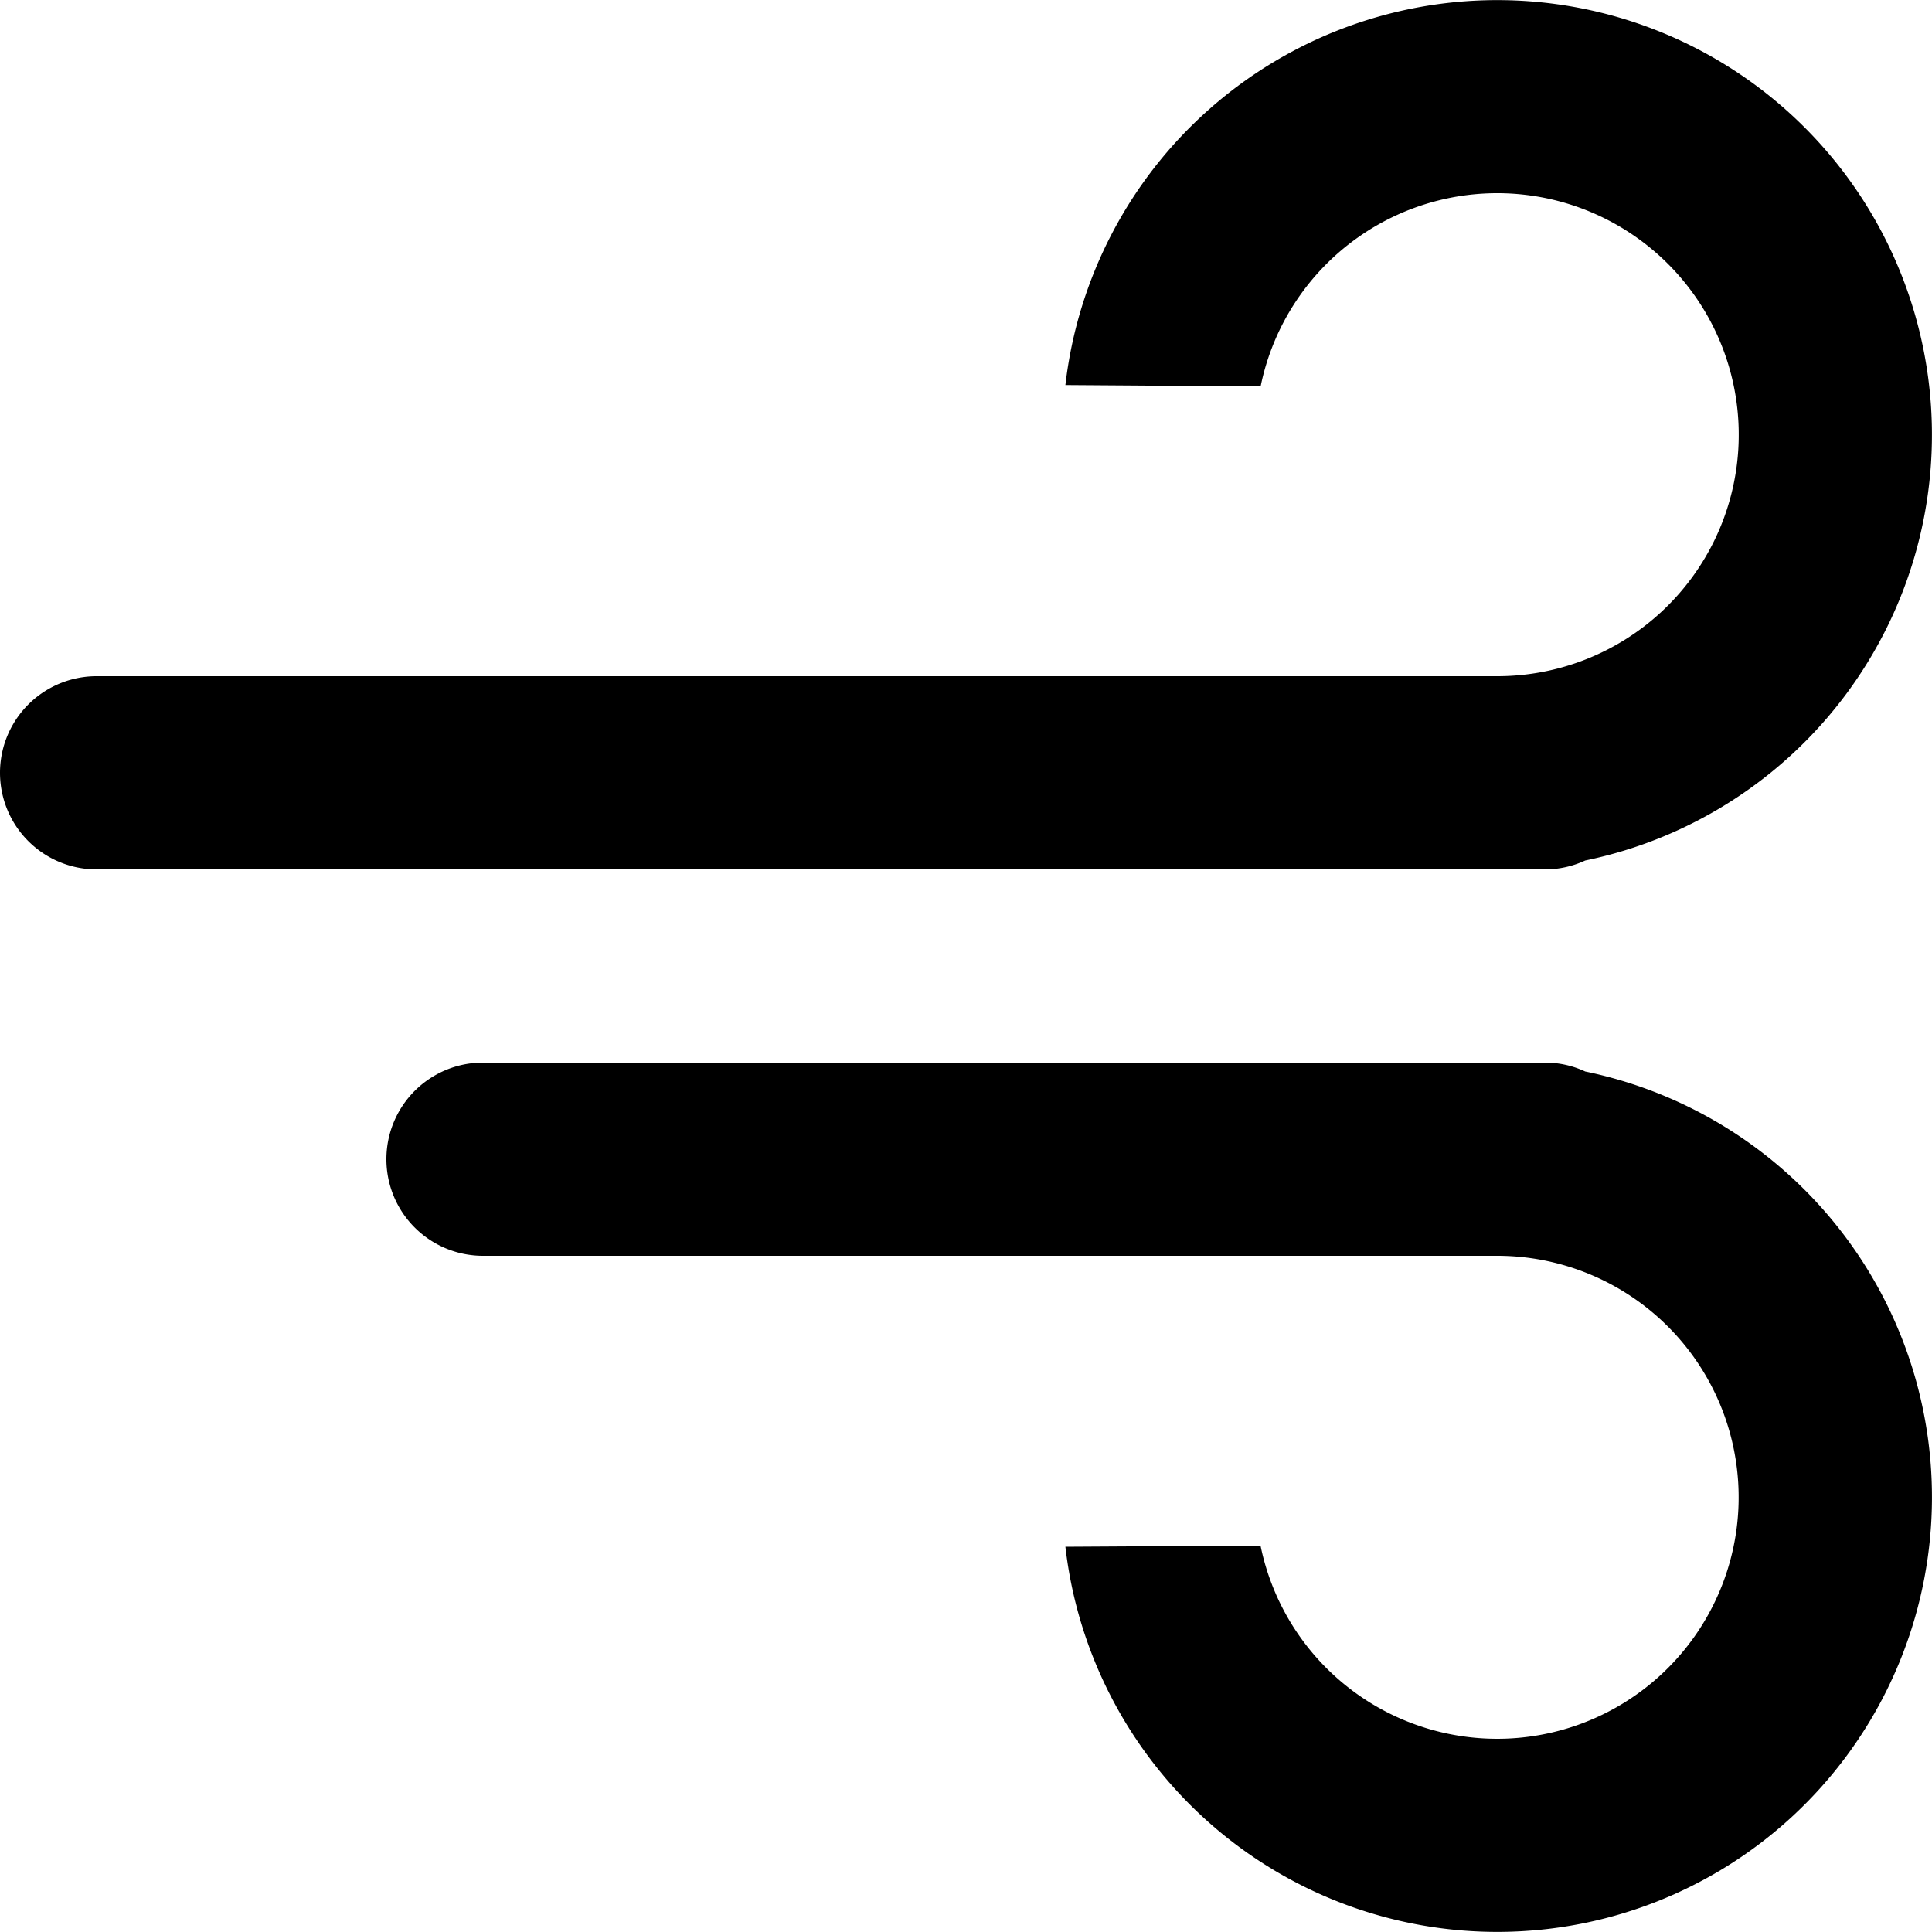 <svg xmlns="http://www.w3.org/2000/svg" width="20" height="20" viewBox="0 0 20 20">
  <defs>
    <style>
      .cls-1 {
        fill-rule: evenodd;
      }
    </style>
  </defs>
  <path id="wind" class="cls-1" d="M18.41,10.908A0.988,0.988,0,0,1,18,11H3A1,1,0,0,1,3,9H17.5A2.5,2.5,0,1,0,15.05,6l-2.021-.014A4.5,4.5,0,1,1,18.41,10.908ZM7,13H18a0.988,0.988,0,0,1,.41.092,4.5,4.5,0,1,1-5.381,4.92L15.049,18A2.5,2.5,0,1,0,17.5,15H7A1,1,0,0,1,7,13Z" transform="translate(-2 -2)"/>
</svg>
